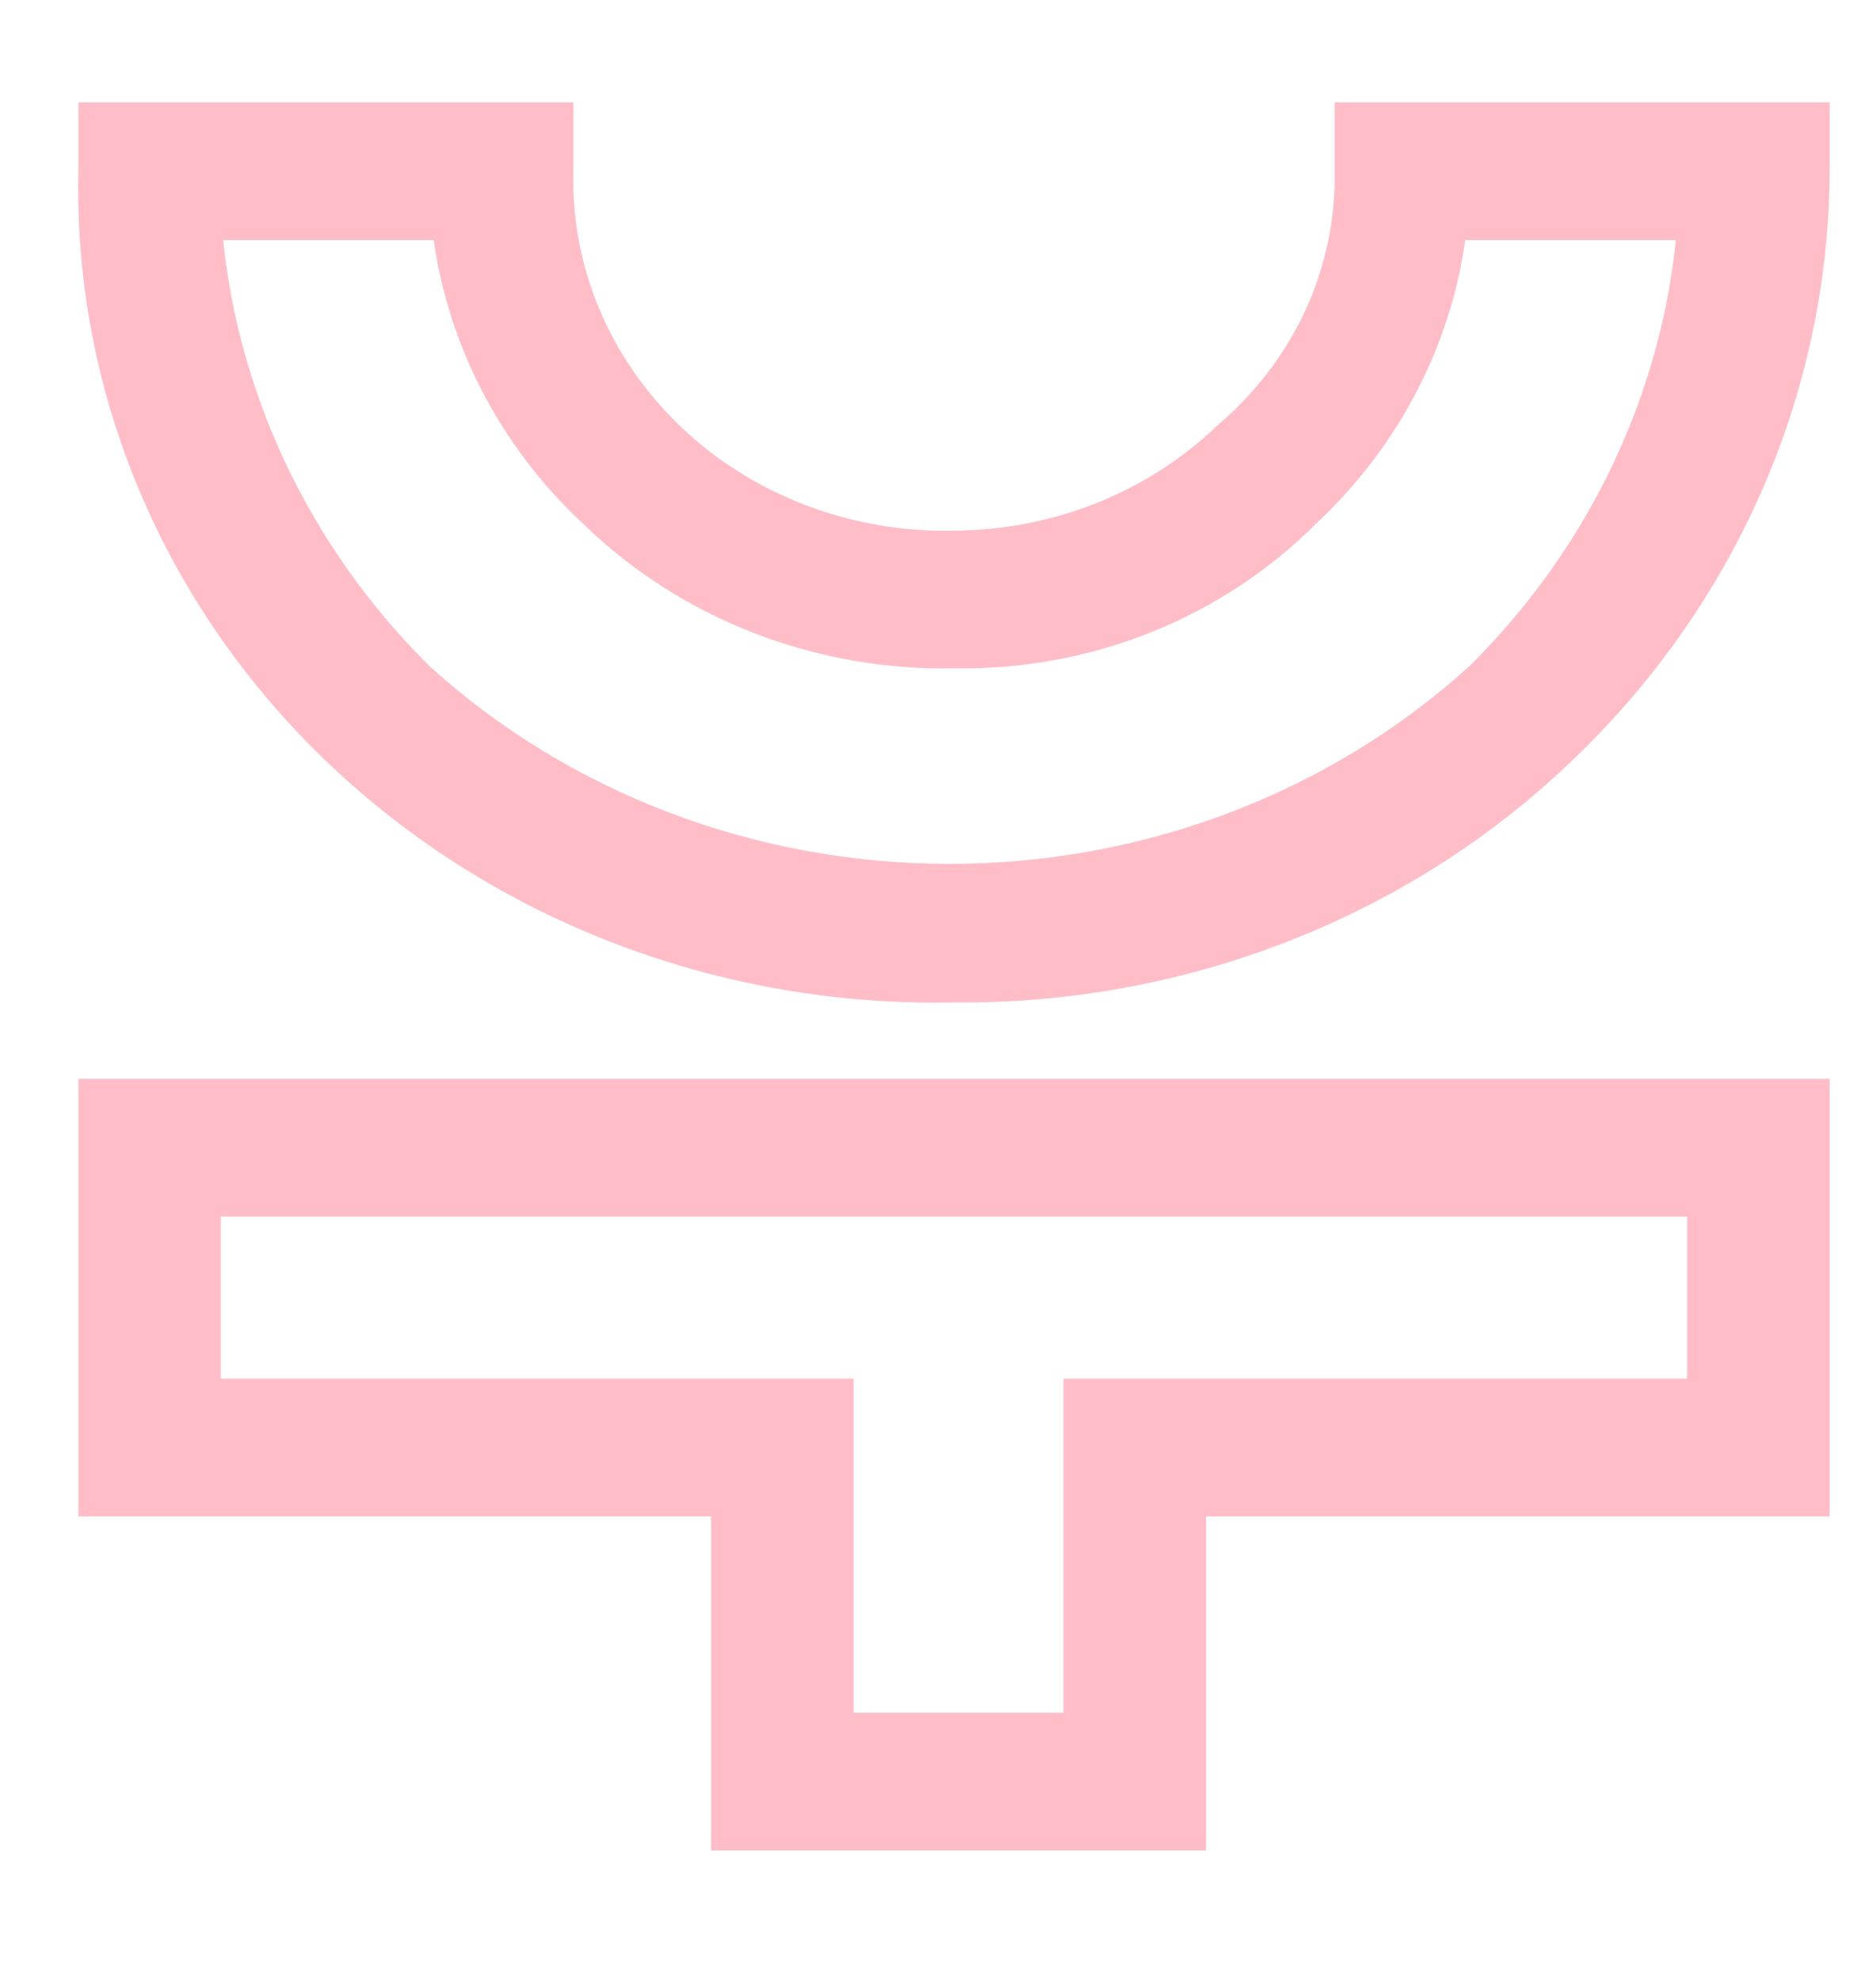 <svg width="18" height="19" viewBox="0 0 18 19" fill="none" xmlns="http://www.w3.org/2000/svg">
<path d="M11.761 4.176L11.761 4.176L11.756 4.181C11.068 4.838 10.132 5.21 9.153 5.215L9.151 5.215C8.651 5.226 8.154 5.14 7.691 4.964C7.227 4.788 6.806 4.525 6.454 4.191C6.101 3.857 5.824 3.459 5.639 3.022C5.454 2.585 5.365 2.116 5.376 1.646L5.376 1.646V1.643V1.232V1.107H5.251H1.002H0.877V1.232V1.641C0.853 2.679 1.051 3.71 1.459 4.673C1.867 5.636 2.477 6.511 3.251 7.244C4.025 7.977 4.947 8.554 5.962 8.94C6.976 9.326 8.062 9.513 9.154 9.49C10.231 9.5 11.3 9.306 12.297 8.919C13.294 8.533 14.201 7.961 14.963 7.238C16.534 5.757 17.422 3.746 17.43 1.643V1.643V1.232V1.107H17.305H13.056H12.931V1.232V1.643H12.931L12.931 1.645C12.939 2.121 12.839 2.593 12.638 3.03C12.436 3.467 12.137 3.858 11.761 4.176ZM10.994 5.95C11.576 5.717 12.101 5.373 12.536 4.937C13.329 4.199 13.828 3.225 13.949 2.178H16.217C16.084 3.789 15.367 5.31 14.184 6.481C12.82 7.719 11.002 8.411 9.11 8.411C7.218 8.411 5.401 7.719 4.036 6.481C2.854 5.31 2.137 3.789 2.004 2.178H4.271C4.393 3.225 4.892 4.2 5.685 4.937C6.136 5.375 6.677 5.721 7.273 5.953C7.87 6.185 8.51 6.298 9.154 6.286C9.785 6.296 10.412 6.182 10.994 5.95Z" fill="#FFBDC8" stroke="#FFBDC8" stroke-width="0.25"/>
<path d="M8.065 13.473V13.348H7.94H1.994V11.544H16.313V13.348H10.454H10.329V13.473V16.552H8.065V13.473ZM1.002 10.473H0.877V10.598V13.884V14.295V14.42H1.002H6.947V17.499V17.624H7.072H11.322H11.447V17.499V14.42H17.305H17.43V14.295V10.598V10.473H17.305H1.002Z" fill="#FFBDC8" stroke="#FFBDC8" stroke-width="0.25"/>
</svg>
